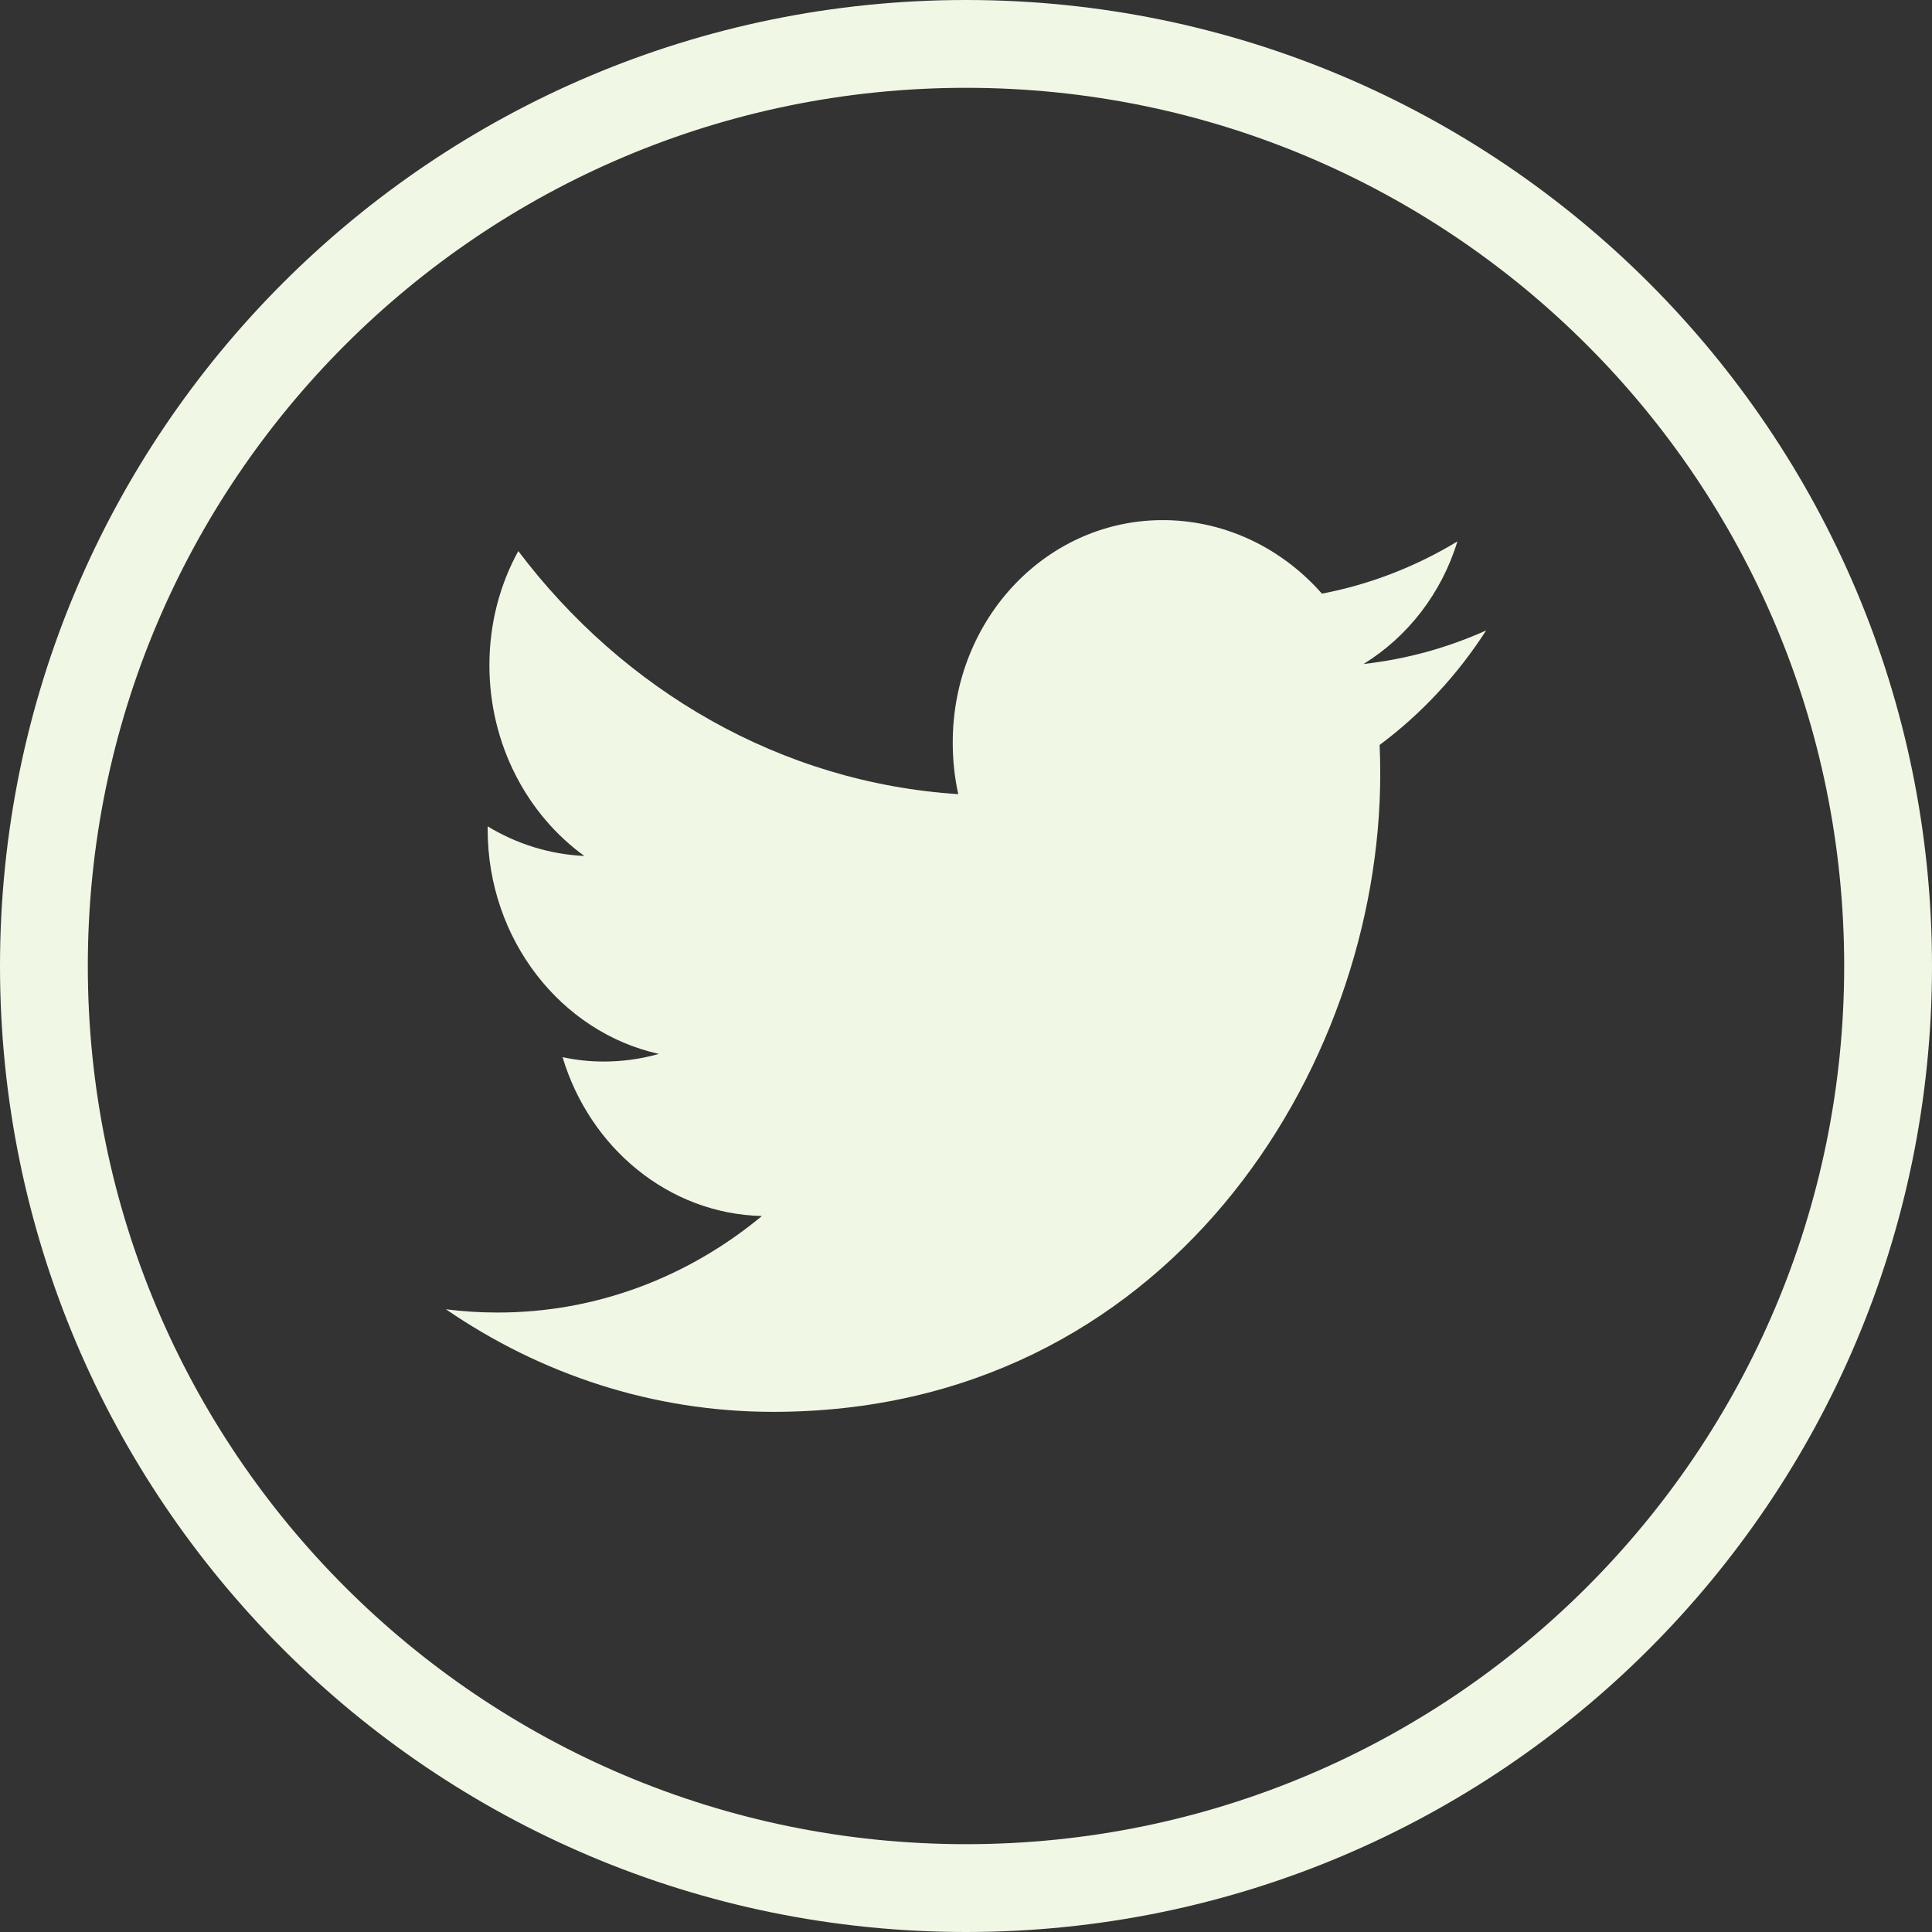 <?xml version="1.0" encoding="iso-8859-1"?>
<!-- Generator: Adobe Illustrator 16.0.0, SVG Export Plug-In . SVG Version: 6.00 Build 0)  -->
<!DOCTYPE svg PUBLIC "-//W3C//DTD SVG 1.1//EN" "http://www.w3.org/Graphics/SVG/1.1/DTD/svg11.dtd">
<svg version="1.1" id="Capa_1" xmlns="http://www.w3.org/2000/svg" xmlns:xlink="http://www.w3.org/1999/xlink" x="0px" y="0px"
	 width="612px" height="612px" viewBox="0 0 612 612" style="enable-background:new 0 0 612 612;" xml:space="preserve">
<rect x="0" y="0" width="612" height="612" fill="#333333" stroke="none"/>
<g>
	<g fill="#f0f7e5">
		<path d="M437.219,245.162c0-3.088-0.056-6.148-0.195-9.18c13.214-9.848,24.675-22.171,33.744-36.275
			c-12.129,5.453-25.148,9.097-38.835,10.626c13.965-8.596,24.675-22.338,29.738-38.834c-13.075,7.928-27.54,13.603-42.924,16.552
			c-12.323-14.021-29.904-22.95-49.35-23.284c-37.332-0.612-67.598,30.934-67.598,70.463c0,5.619,0.584,11.072,1.752,16.329
			c-56.22-3.616-106.042-32.881-139.369-77c-5.814,10.571-9.152,22.922-9.152,36.164c0,25.037,11.934,47.291,30.071,60.421
			c-11.099-0.5-21.503-3.866-30.627-9.375c0,0.306,0,0.612,0,0.918c0,34.996,23.312,64.316,54.245,71.159
			c-5.675,1.613-11.656,2.448-17.804,2.421c-4.367-0.028-8.596-0.501-12.713-1.392c8.596,28.681,33.577,49.628,63.147,50.323
			c-23.145,19.194-52.298,30.655-83.955,30.572c-5.453,0-10.849-0.361-16.135-1.029c29.933,20.53,65.456,32.491,103.65,32.491
			C369.23,447.261,437.219,339.048,437.219,245.162z"/>
		<path d="M612,306C612,137.004,474.995,0,306,0C137.004,0,0,137.004,0,306c0,168.995,137.004,306,306,306
			C474.995,612,612,474.995,612,306z M27.818,306C27.818,152.36,152.36,27.818,306,27.818S584.182,152.36,584.182,306
			S459.64,584.182,306,584.182S27.818,459.64,27.818,306z"/>
	</g>
</g>
</svg>
